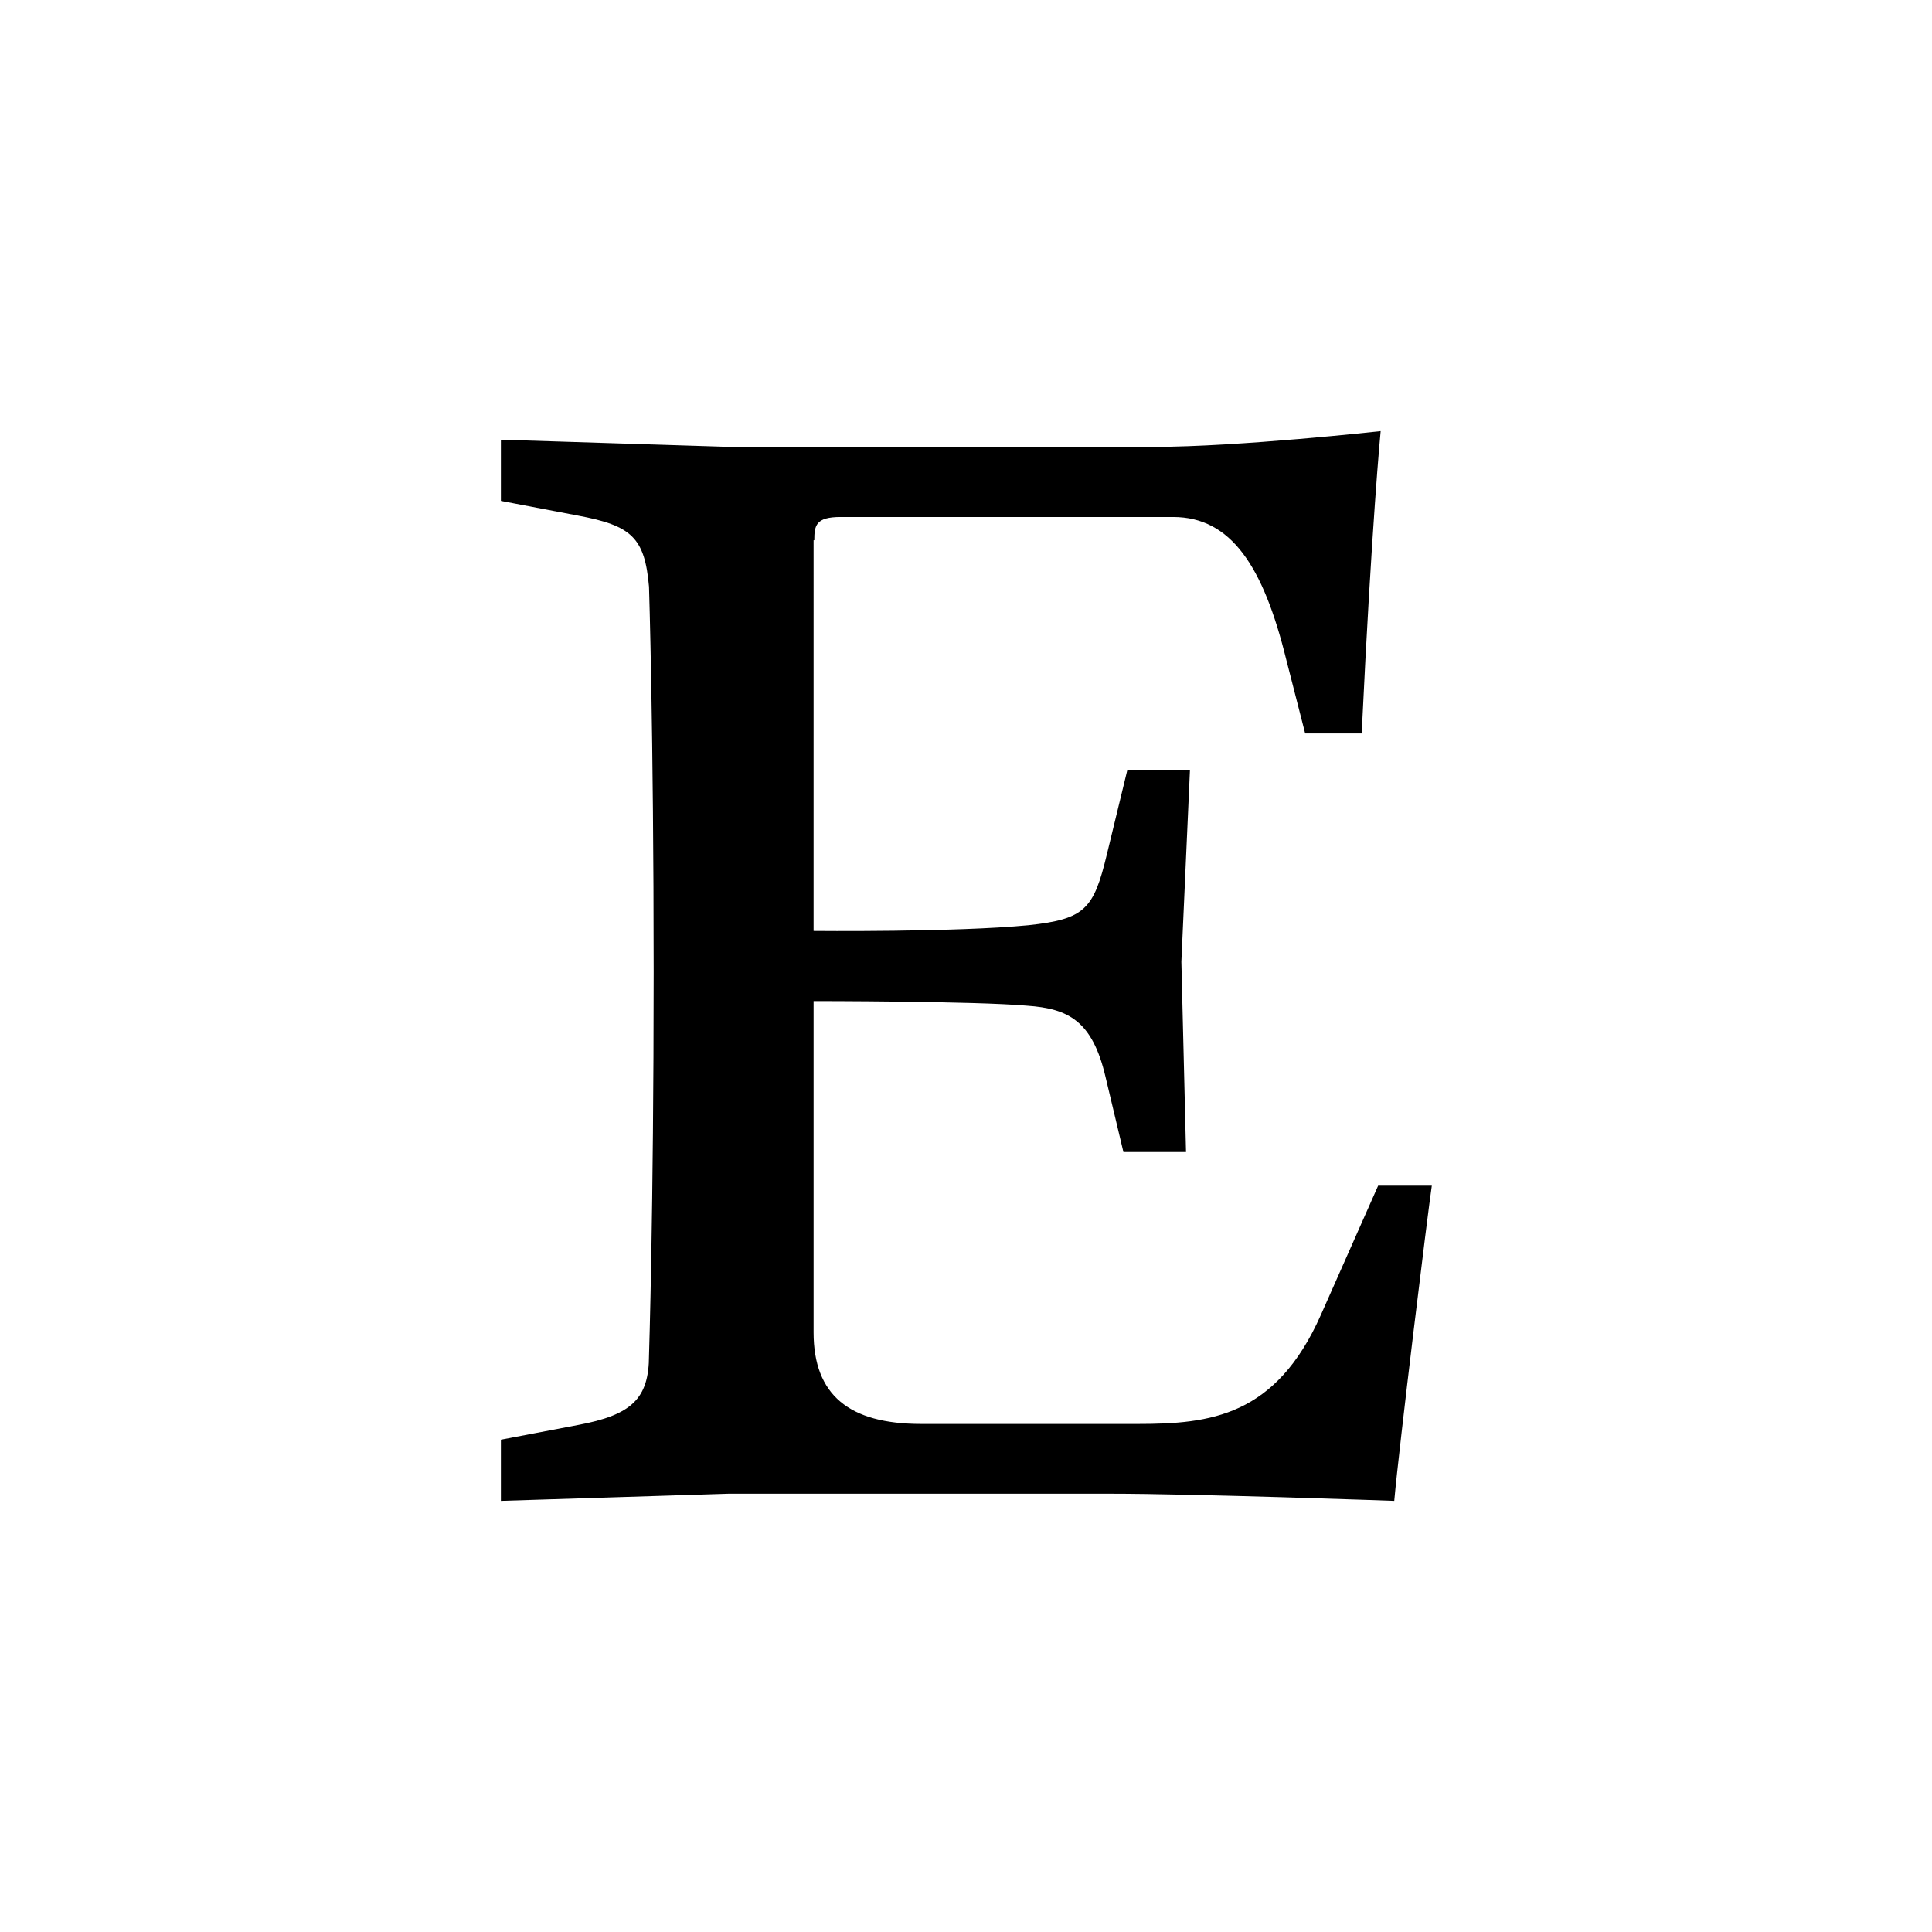 <?xml version="1.0" encoding="utf-8"?>
<!-- Generator: Adobe Illustrator 18.1.1, SVG Export Plug-In . SVG Version: 6.00 Build 0)  -->
<svg version="1.1" id="Layer_1" xmlns="http://www.w3.org/2000/svg" xmlns:xlink="http://www.w3.org/1999/xlink" x="0px" y="0px"
	 viewBox="0 0 540 540" style="enable-background:new 0 0 540 540;" xml:space="preserve">
<path d="M227.6,151c0-4.1,0.4-6.5,7.3-6.5h93c16.2,0,25.2,13.8,31.6,39.8l5.3,20.7h15.8c2.8-58.9,5.3-84.5,5.3-84.5
	s-39.8,4.4-63.4,4.4H203.7l-63.7-2V140l21.5,4.1c15,2.8,18.7,6.1,19.9,19.9c0,0,1.3,40.6,1.3,107.6s-1.3,107.2-1.3,107.2
	c0,12.2-4.9,16.7-19.9,19.5l-21.5,4.1v17.1l63.7-2h106.4c23.9,0,79.6,2,79.6,2c1.3-14.7,9.4-80.8,10.5-88.1h-15l-16,36.1
	c-12.6,28.4-30.9,30.5-51.2,30.5h-60.5c-20.2,0-30.1-8.1-30.1-25.6v-92.6c0,0,45,0,59.7,1.3c11.4,0.8,18.2,4.1,21.9,19.9L314,322
	h17.5l-1.3-53.2l2.4-53.6h-17.5l-5.7,23.5c-3.7,15.4-6.1,18.2-21.9,19.9c-20.7,2-60.1,1.6-60.1,1.6V151H227.6z"/>
</svg>
